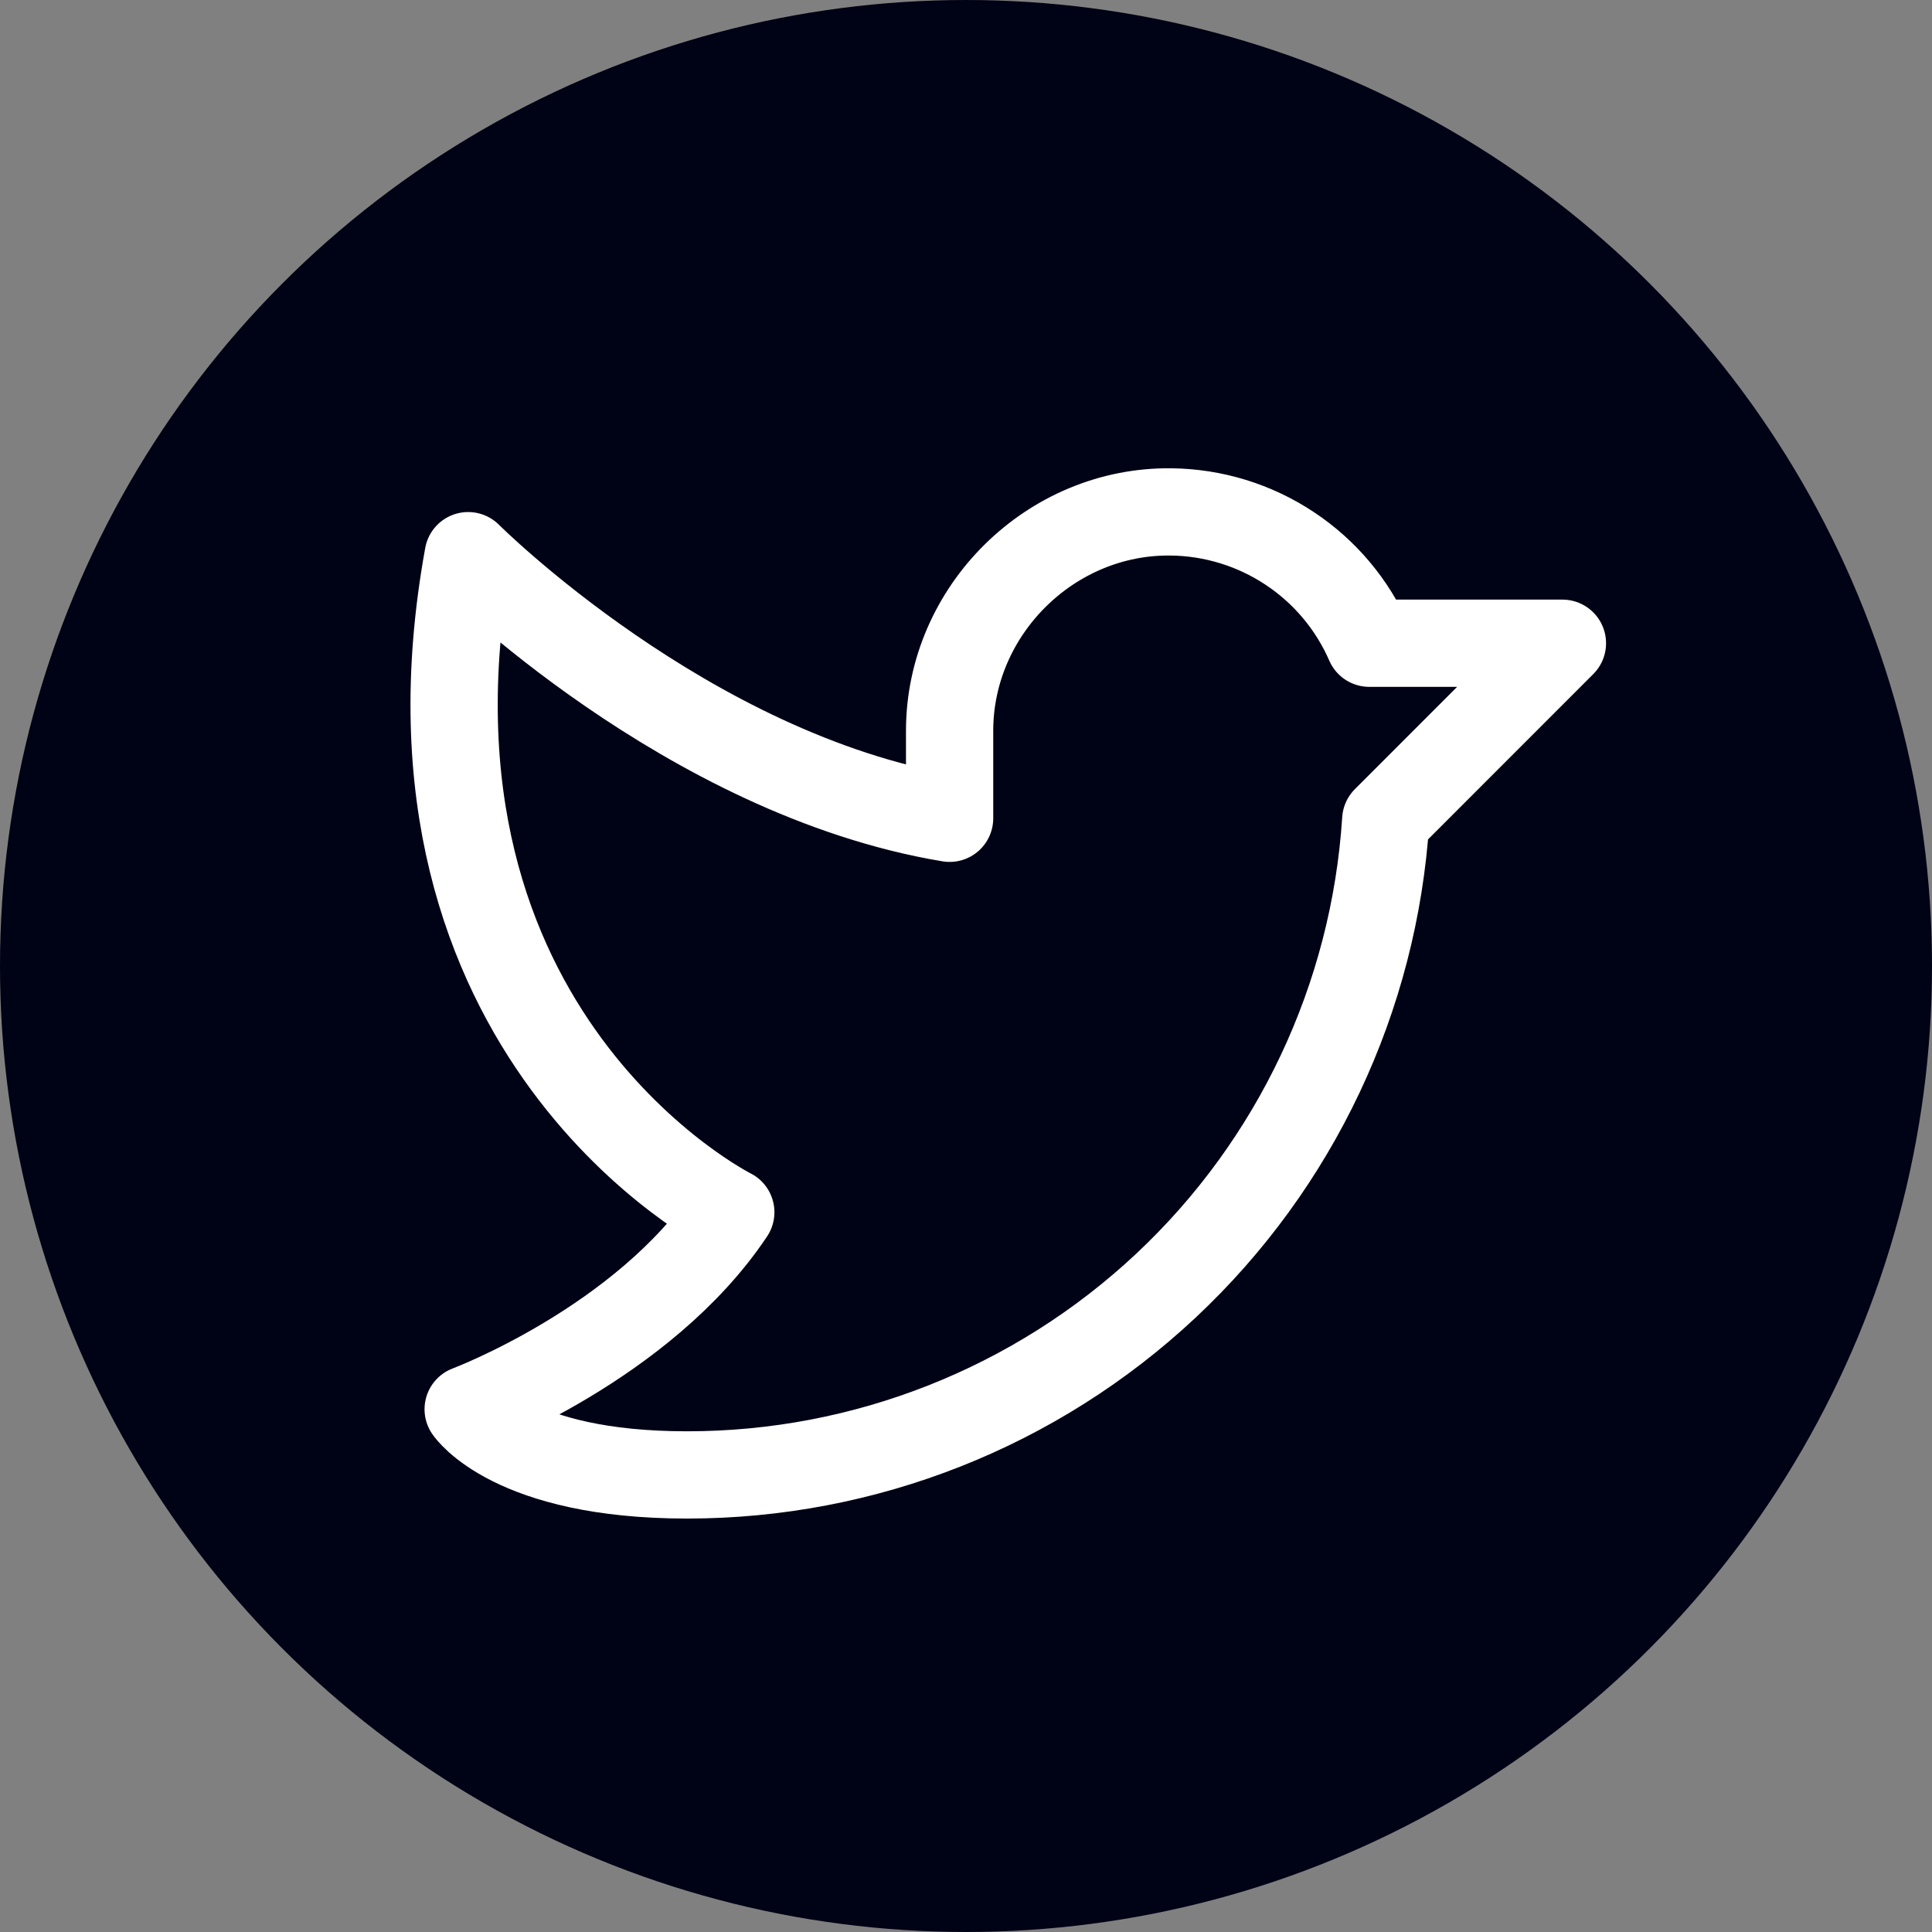 <svg width="31" height="31" viewBox="0 0 31 31" fill="none" xmlns="http://www.w3.org/2000/svg">
<rect x="0" y="0" width="31" height="31" fill="#808080" stroke="none"/>
<circle cx="15.5" cy="15.5" r="15.5" fill="#000215"/>
<path d="M15.237 11.726C15.237 9.794 16.861 8.188 18.793 8.214C19.469 8.222 20.129 8.425 20.693 8.799C21.257 9.172 21.701 9.701 21.971 10.321H25.07L22.235 13.157C22.052 16.005 20.791 18.677 18.708 20.629C16.625 22.581 13.878 23.667 11.023 23.666C8.214 23.666 7.512 22.612 7.512 22.612C7.512 22.612 10.321 21.558 11.726 19.451C11.726 19.451 6.107 16.642 7.512 8.916C7.512 8.916 11.023 12.428 15.237 13.13V11.726Z" stroke="white" stroke-width="1.4" stroke-linecap="round" stroke-linejoin="round"/>
</svg>
